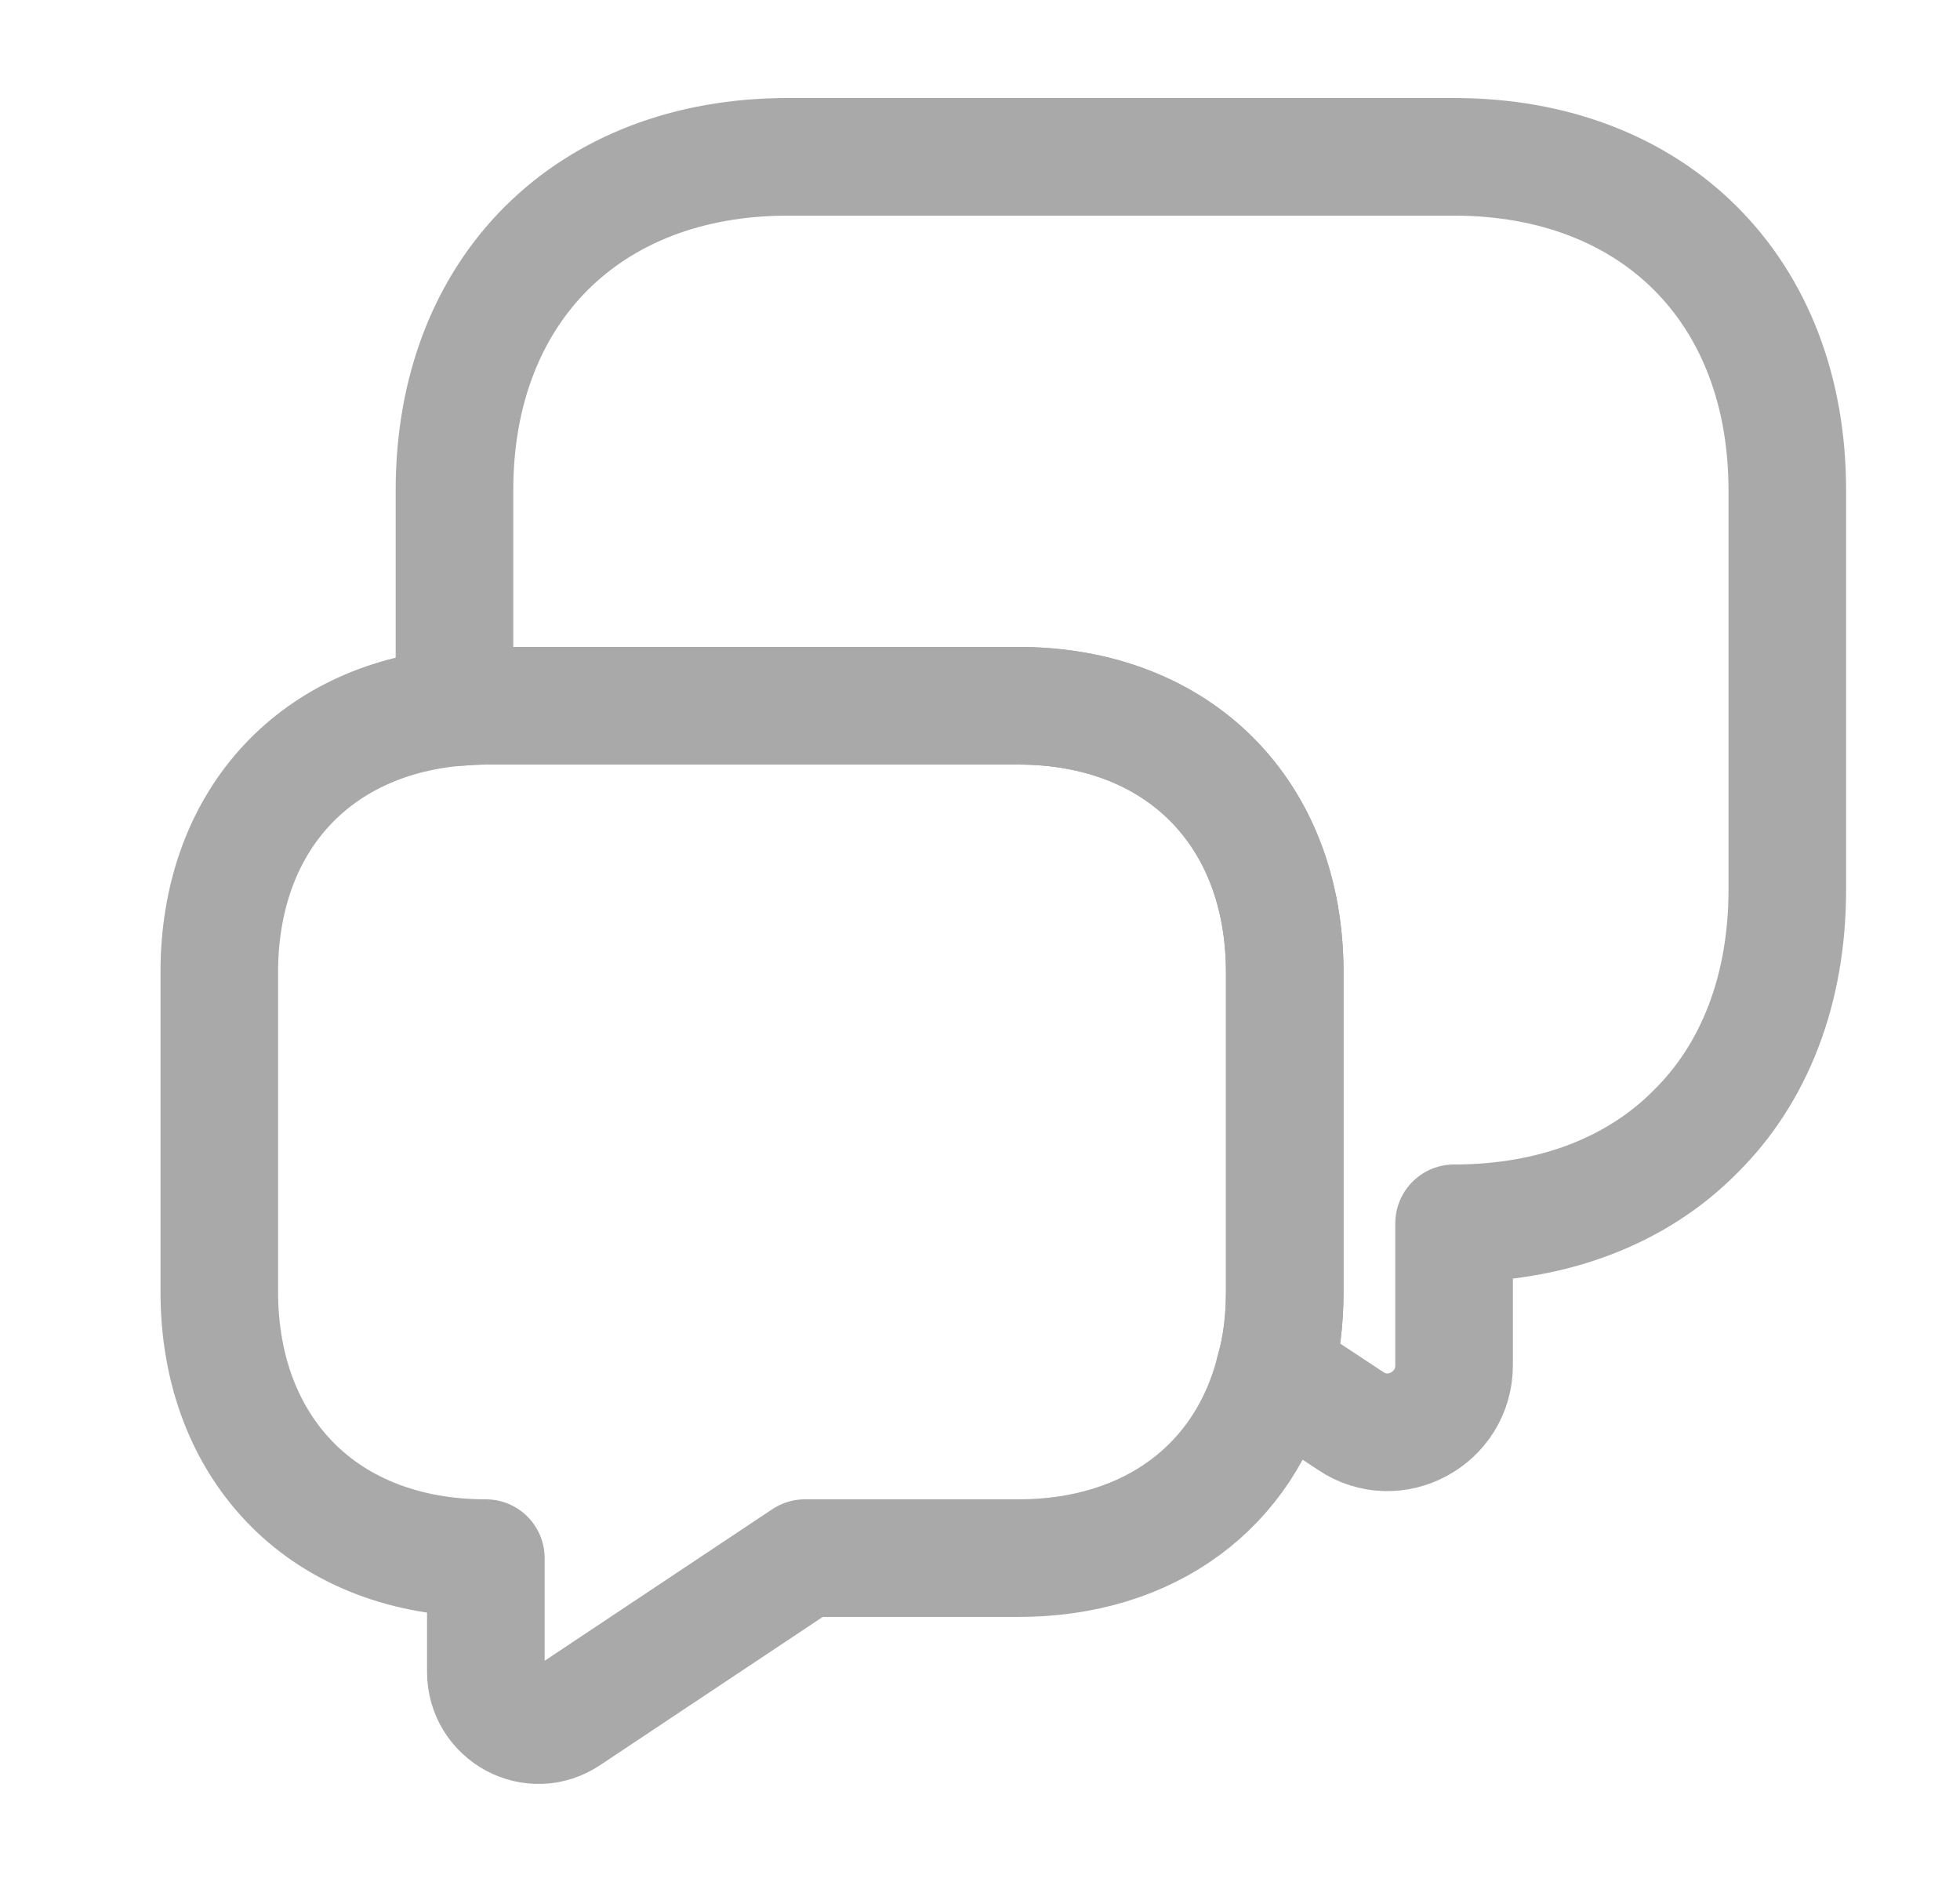 <svg width="25" height="24" viewBox="0 0 25 24" fill="none" xmlns="http://www.w3.org/2000/svg">
<path d="M22.797 6.25V11.35C22.797 12.62 22.377 13.69 21.627 14.43C20.887 15.18 19.817 15.6 18.547 15.6V17.41C18.547 18.09 17.787 18.5 17.227 18.12L16.257 17.48C16.347 17.17 16.387 16.83 16.387 16.47V12.4C16.387 10.36 15.027 9 12.987 9H6.197C6.057 9 5.927 9.01 5.797 9.02V6.25C5.797 3.7 7.497 2 10.047 2H18.547C21.097 2 22.797 3.7 22.797 6.25Z" stroke="#A9A9A9" stroke-width="1.5" stroke-miterlimit="10" stroke-linecap="round" stroke-linejoin="round"/>
<path d="M16.387 12.4V16.47C16.387 16.83 16.347 17.17 16.257 17.48C15.887 18.95 14.667 19.87 12.987 19.87H10.267L7.247 21.88C6.797 22.19 6.197 21.86 6.197 21.32V19.87C5.177 19.87 4.327 19.53 3.737 18.94C3.137 18.34 2.797 17.49 2.797 16.47V12.4C2.797 10.5 3.977 9.19 5.797 9.02C5.927 9.01 6.057 9 6.197 9H12.987C15.027 9 16.387 10.36 16.387 12.4Z" stroke="#A9A9A9" stroke-width="1.5" stroke-miterlimit="10" stroke-linecap="round" stroke-linejoin="round"/>
</svg>
